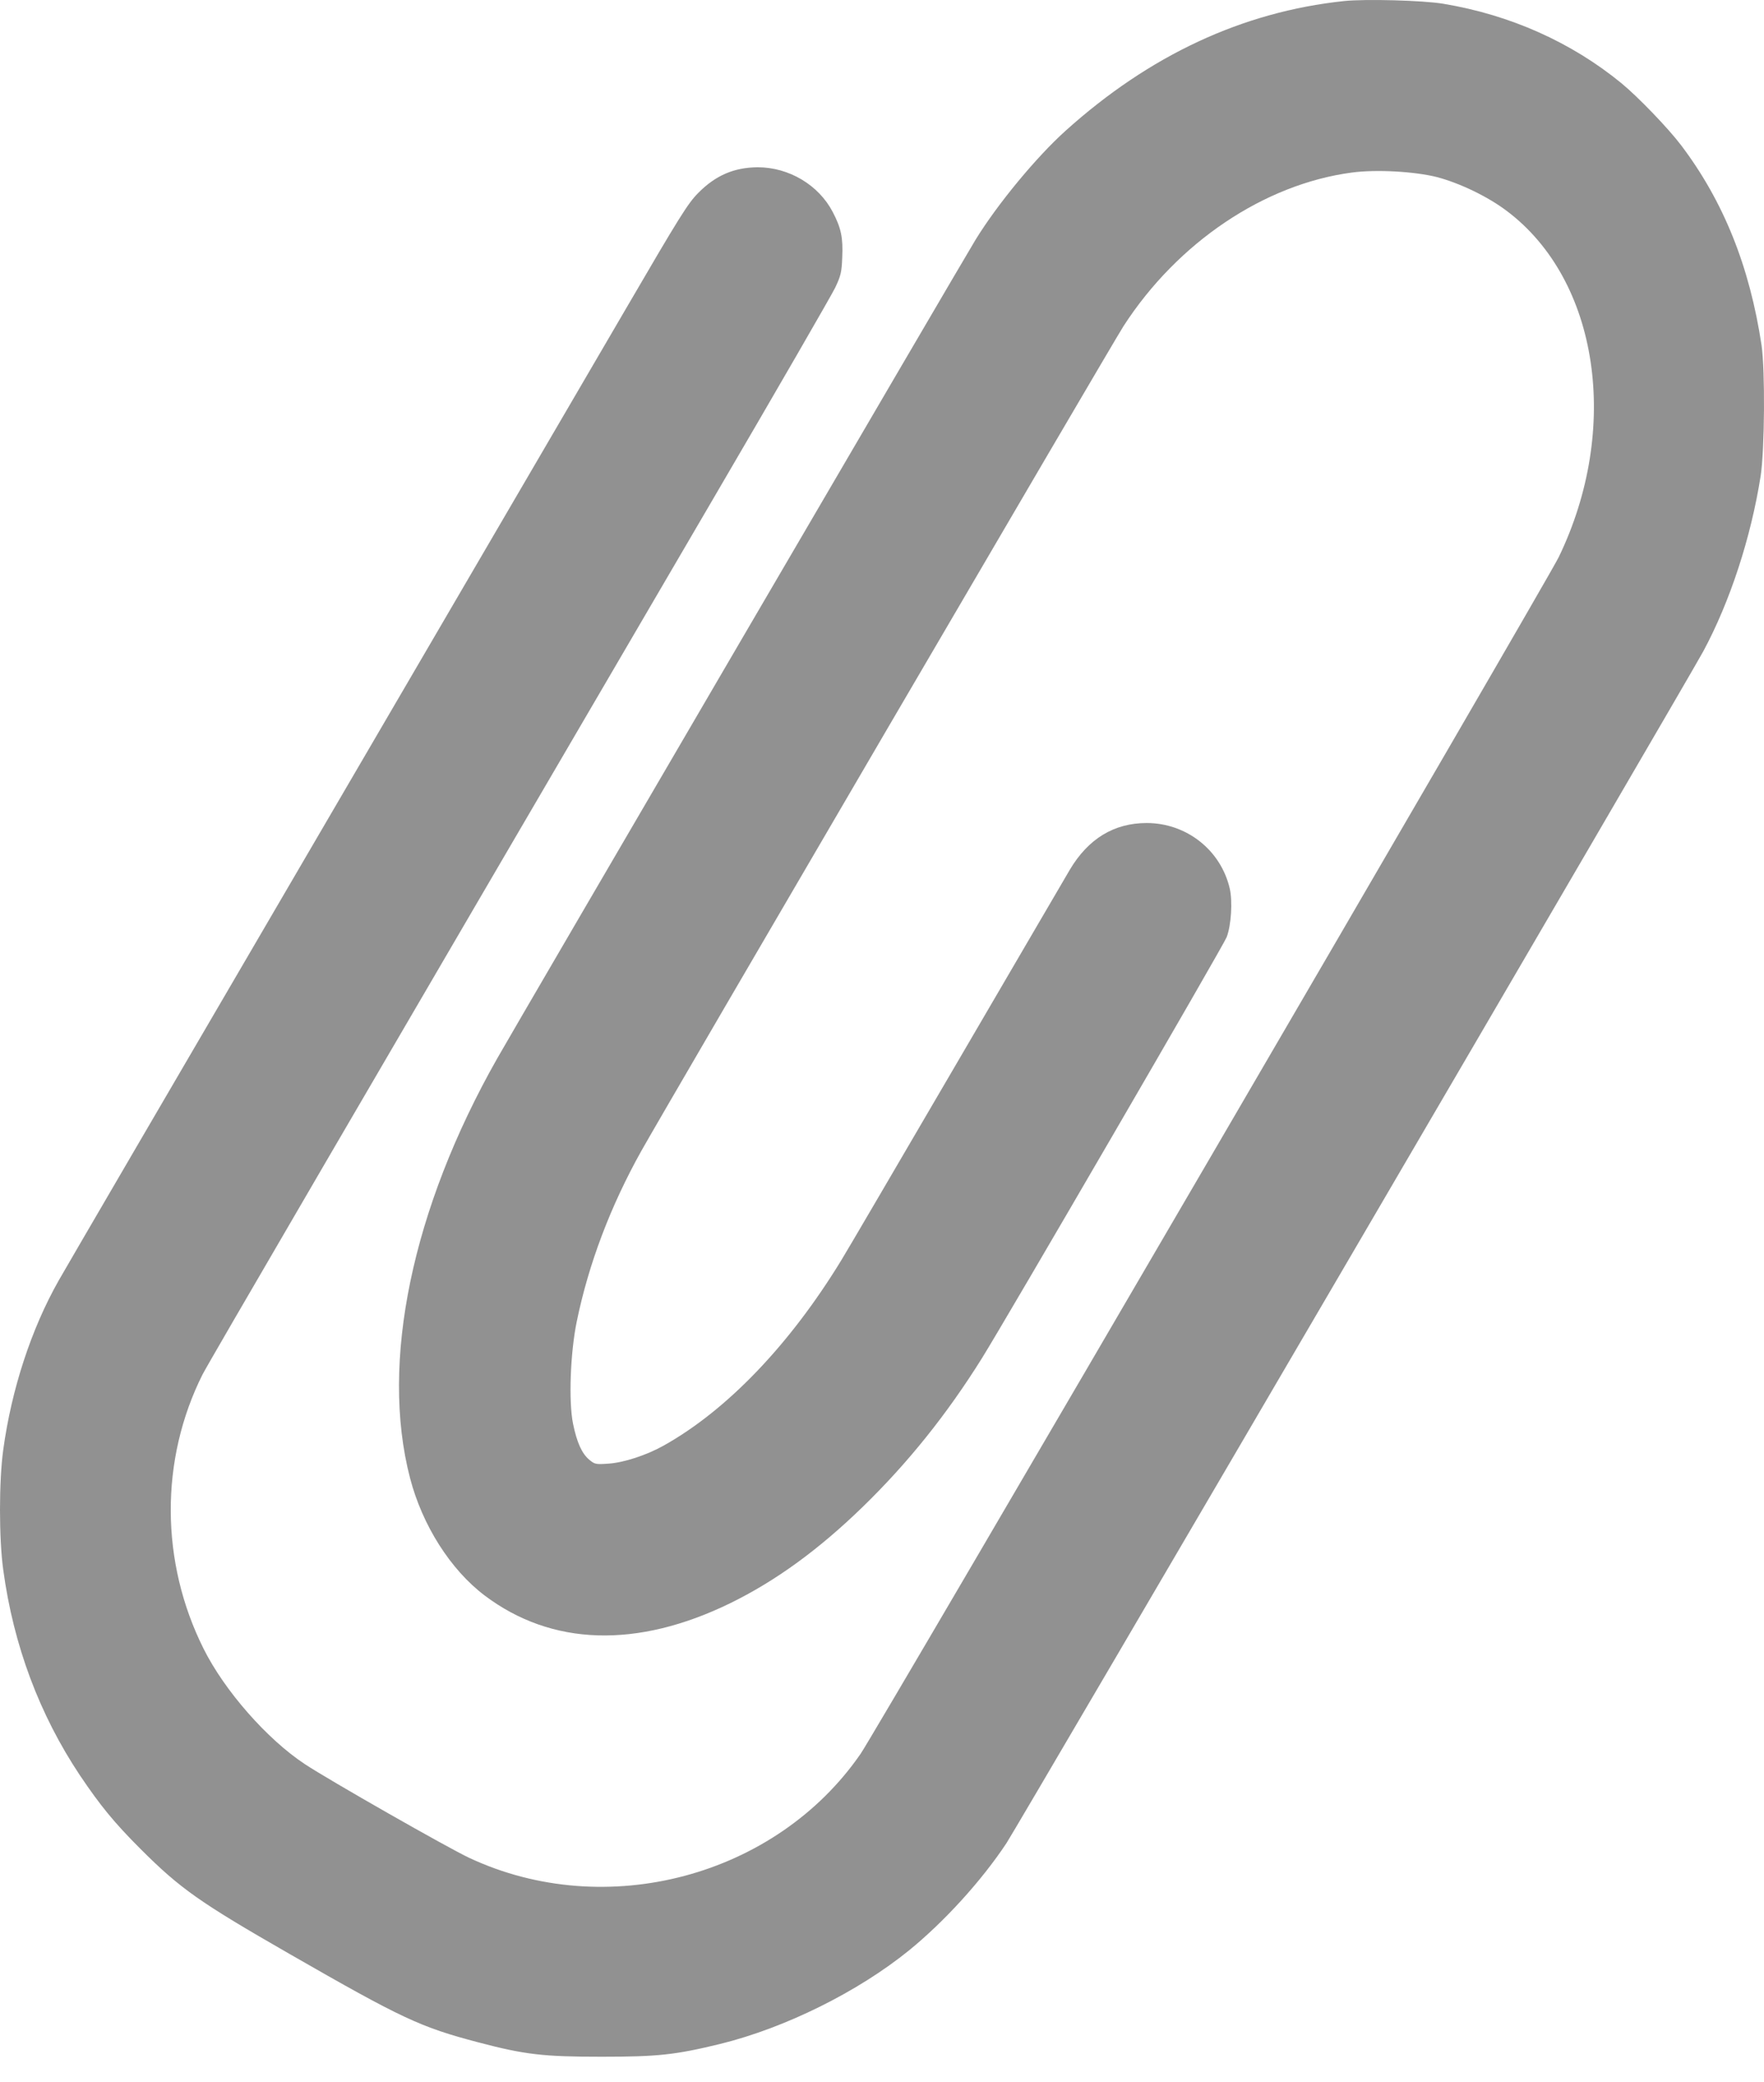 <svg width="50" height="59" viewBox="0 0 50 59" fill="none" xmlns="http://www.w3.org/2000/svg">
<path d="M38.093 0.03C35.22 0.335 32.585 1.562 30.204 3.705C29.376 4.45 28.283 5.77 27.657 6.785C27.341 7.292 14.639 29.032 14.09 30C11.678 34.255 10.772 38.608 11.621 41.88C11.968 43.221 12.77 44.484 13.738 45.214C15.638 46.647 18.06 46.72 20.7 45.431C21.989 44.799 23.2 43.919 24.448 42.708C25.737 41.456 26.844 40.073 27.833 38.489C28.563 37.315 34.676 26.801 34.769 26.558C34.899 26.222 34.94 25.544 34.857 25.181C34.604 24.089 33.63 23.323 32.502 23.323C31.576 23.323 30.846 23.768 30.323 24.648C30.209 24.845 28.765 27.309 27.119 30.13C25.473 32.946 24.003 35.461 23.842 35.72C22.377 38.117 20.596 39.97 18.805 40.969C18.324 41.238 17.687 41.445 17.258 41.476C16.89 41.502 16.859 41.497 16.704 41.367C16.492 41.191 16.352 40.876 16.243 40.348C16.114 39.716 16.166 38.334 16.347 37.454C16.683 35.819 17.304 34.178 18.179 32.614C18.857 31.403 31.539 9.714 31.845 9.243C33.377 6.873 35.83 5.221 38.315 4.89C39.009 4.797 40.101 4.859 40.732 5.019C41.379 5.19 42.177 5.573 42.715 5.982C45.319 7.944 45.945 12.147 44.18 15.791C43.864 16.449 24.826 49.075 24.396 49.696C21.994 53.18 17.175 54.464 13.298 52.647C12.708 52.372 9.328 50.447 8.639 49.991C7.573 49.287 6.367 47.916 5.772 46.725C4.54 44.266 4.529 41.367 5.741 38.95C5.917 38.608 9.949 31.693 20.276 14.031C22.041 11.014 23.568 8.369 23.671 8.156C23.832 7.82 23.858 7.711 23.873 7.292C23.899 6.738 23.842 6.464 23.604 6.008C23.205 5.242 22.362 4.74 21.477 4.74C20.809 4.745 20.286 4.968 19.794 5.465C19.499 5.76 19.261 6.143 17.77 8.7C16.838 10.294 12.894 17.049 9.002 23.711C5.109 30.373 1.807 36.031 1.662 36.29C0.885 37.661 0.326 39.375 0.093 41.078C-0.031 41.958 -0.031 43.614 0.093 44.494C0.383 46.627 1.118 48.589 2.267 50.312C2.842 51.166 3.235 51.648 3.975 52.388C5.114 53.527 5.663 53.91 8.194 55.364C11.403 57.207 11.916 57.445 13.552 57.875C14.887 58.227 15.405 58.284 17.051 58.284C18.645 58.284 19.137 58.232 20.415 57.921C22.258 57.466 24.318 56.446 25.778 55.261C26.772 54.448 27.817 53.304 28.527 52.233C28.837 51.767 47.829 19.291 48.279 18.457C49.035 17.054 49.63 15.238 49.905 13.488C50.019 12.737 50.034 10.506 49.931 9.787C49.594 7.551 48.854 5.708 47.653 4.119C47.28 3.627 46.431 2.747 45.96 2.359C44.537 1.194 42.808 0.423 40.913 0.107C40.334 0.009 38.688 -0.033 38.093 0.03Z" fill="#919191"/>
</svg>
